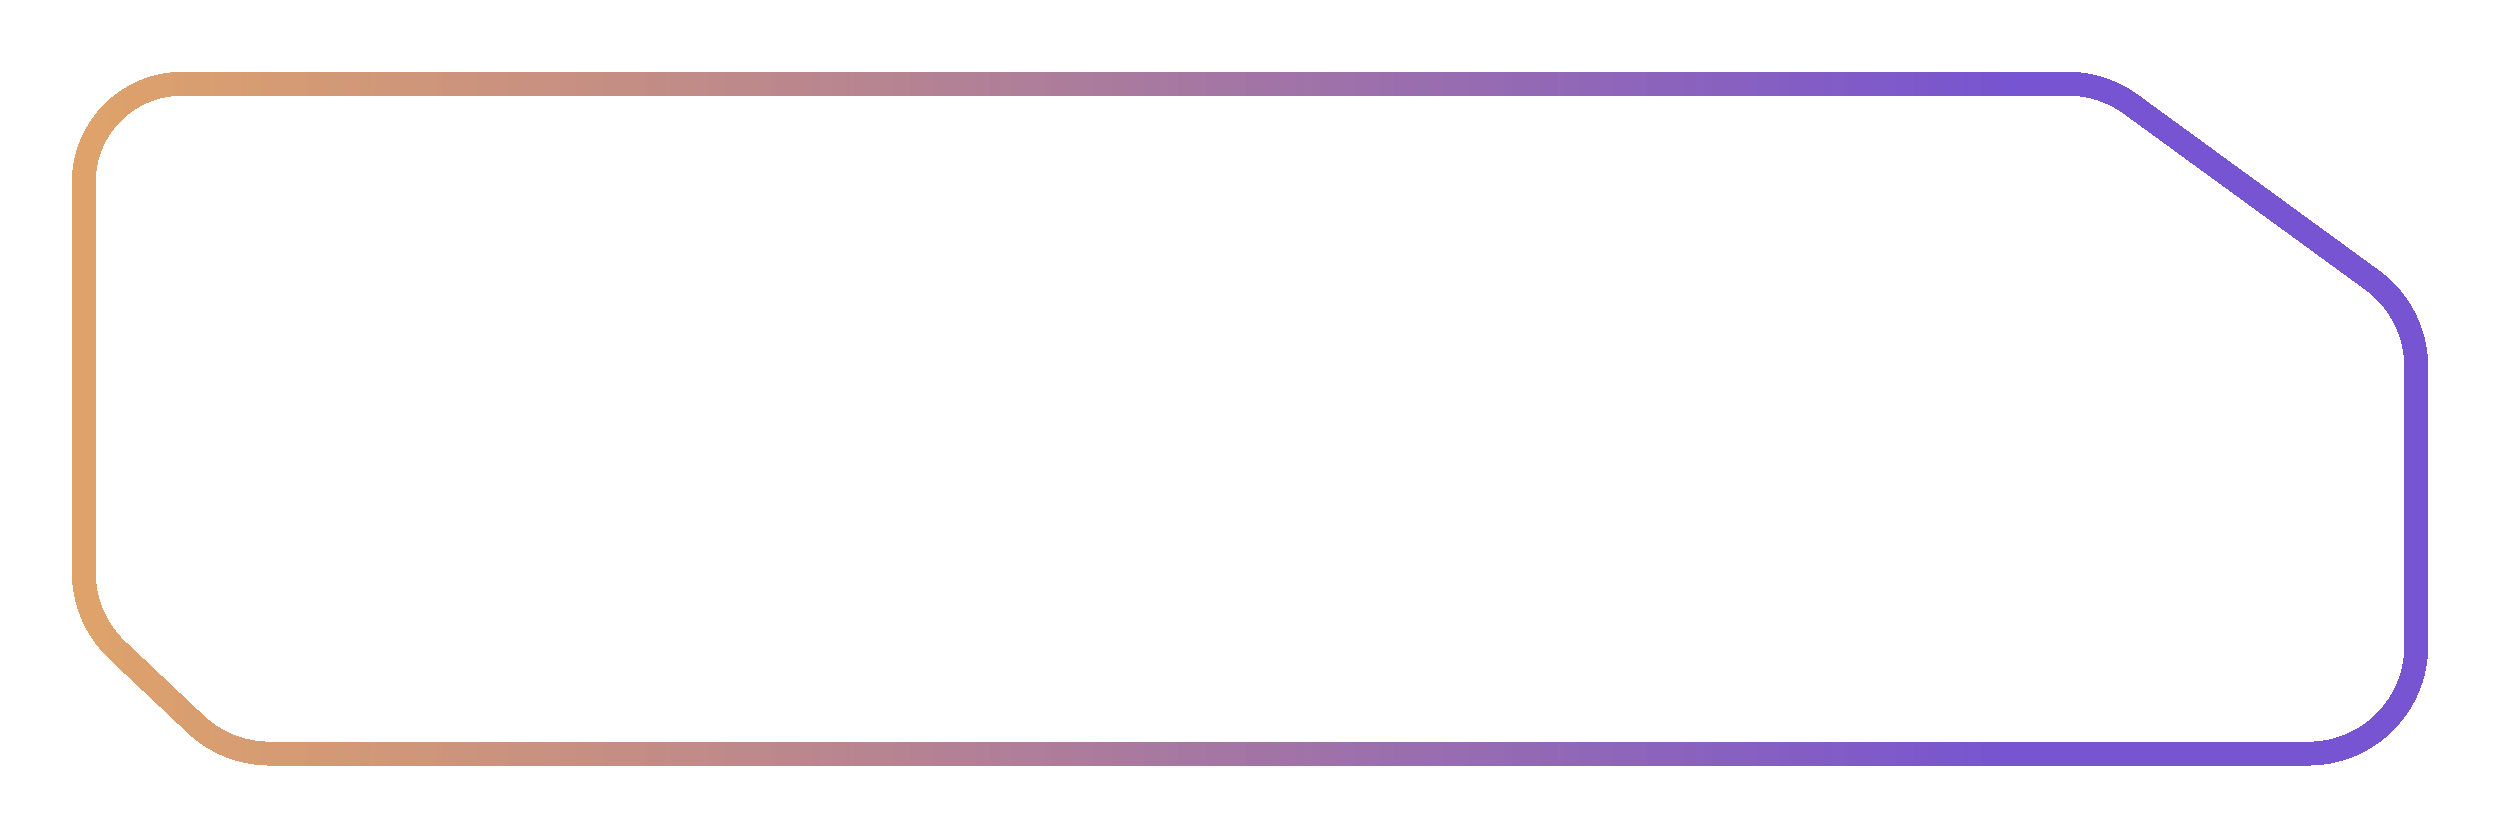 <svg width="209" height="70" viewBox="0 0 209 70" fill="none" xmlns="http://www.w3.org/2000/svg">
<g filter="url(#filter0_d_432_445)">
<path d="M5 43.832V11.248C5 6.693 8.693 3 13.248 3H170.854C172.759 3 174.615 3.604 176.154 4.726L196.3 19.405C198.625 21.099 200 23.802 200 26.679V50C200 54.971 195.971 59 191 59H20.534C18.237 59 16.027 58.122 14.357 56.545L7.822 50.377C6.021 48.677 5 46.309 5 43.832Z" stroke="url(#paint0_linear_432_445)" stroke-width="2" shape-rendering="crispEdges"/>
</g>
<defs>
<filter id="filter0_d_432_445" x="0" y="0" width="209" height="70" filterUnits="userSpaceOnUse" color-interpolation-filters="sRGB">
<feFlood flood-opacity="0" result="BackgroundImageFix"/>
<feColorMatrix in="SourceAlpha" type="matrix" values="0 0 0 0 0 0 0 0 0 0 0 0 0 0 0 0 0 0 127 0" result="hardAlpha"/>
<feOffset dx="2" dy="4"/>
<feGaussianBlur stdDeviation="3"/>
<feComposite in2="hardAlpha" operator="out"/>
<feColorMatrix type="matrix" values="0 0 0 0 0 0 0 0 0 0 0 0 0 0 0 0 0 0 0.27 0"/>
<feBlend mode="normal" in2="BackgroundImageFix" result="effect1_dropShadow_432_445"/>
<feBlend mode="normal" in="SourceGraphic" in2="effect1_dropShadow_432_445" result="shape"/>
</filter>
<linearGradient id="paint0_linear_432_445" x1="258" y1="31" x2="-248" y2="31" gradientUnits="userSpaceOnUse">
<stop offset="0.181" stop-color="#7754D1"/>
<stop offset="0.604" stop-color="#FBAC30" stop-opacity="0.85"/>
</linearGradient>
</defs>
</svg>
